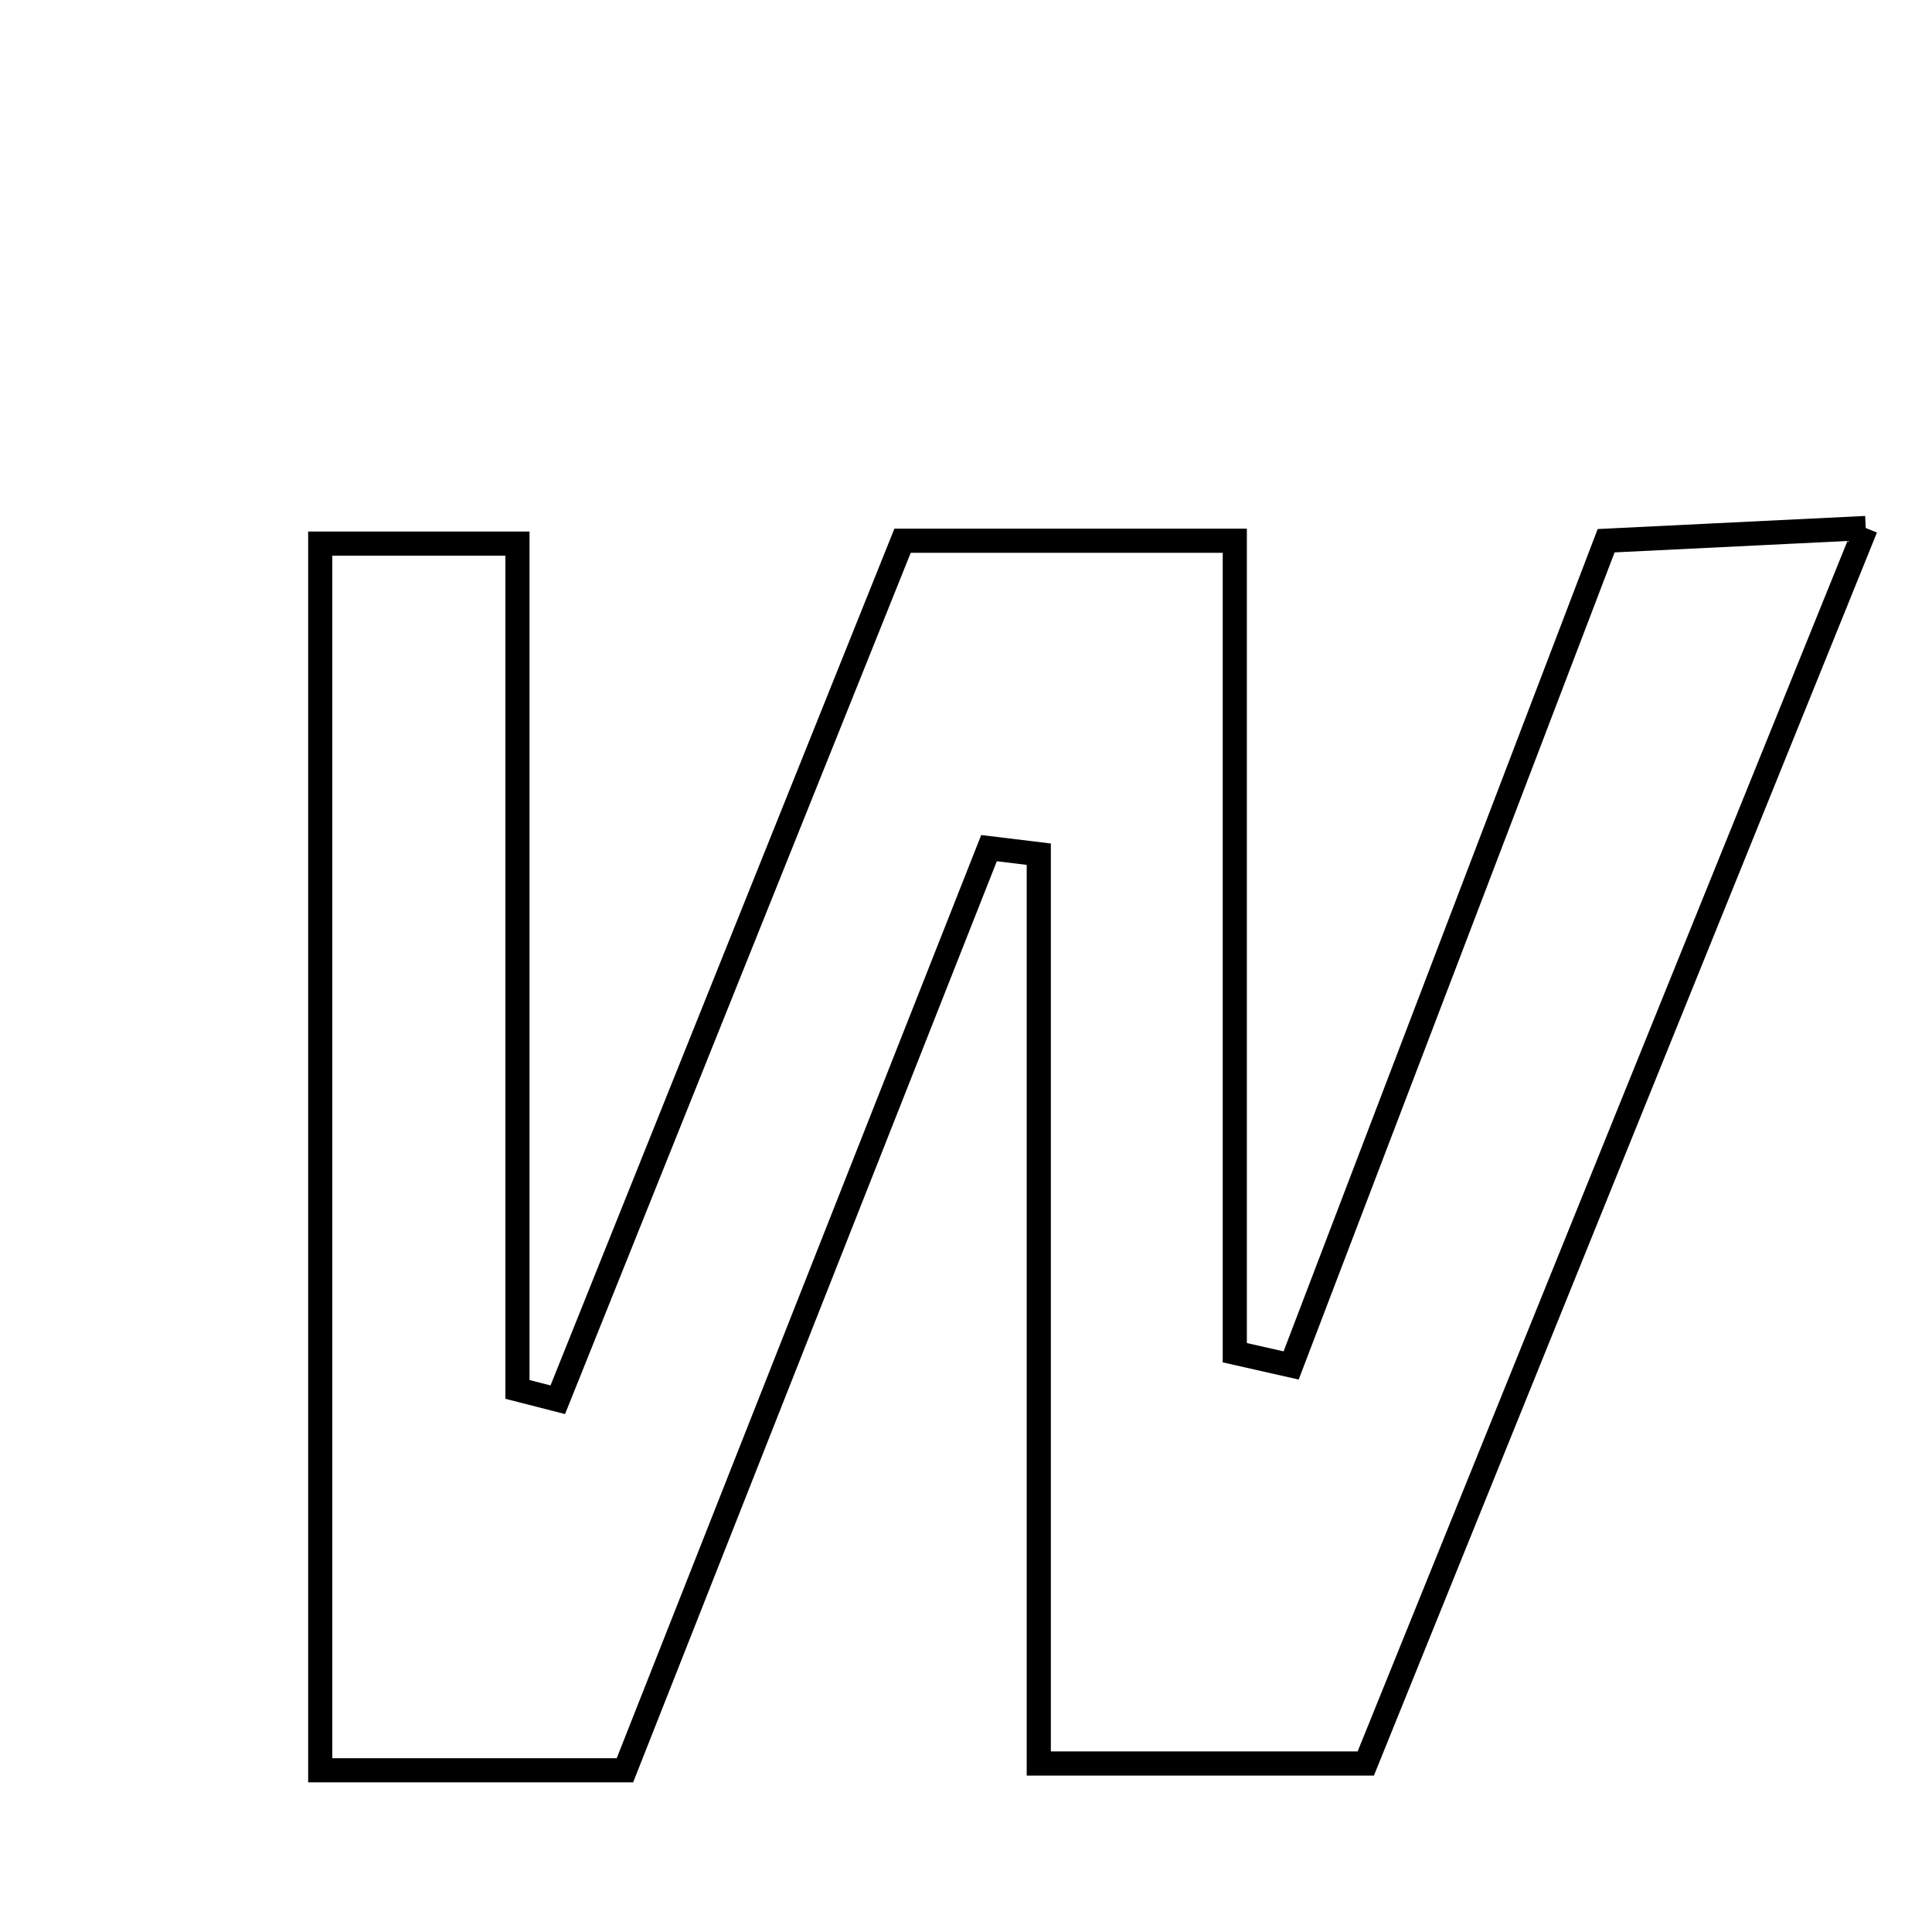 <svg xmlns="http://www.w3.org/2000/svg" viewBox="0.0 0.0 24.0 24.0" height="200px" width="200px"><path fill="none" stroke="black" stroke-width=".3" stroke-opacity="1.0"  filling="0" d="M23.177 6.559 C21.034 11.854 19.025 16.818 16.966 21.907 C15.708 21.907 14.509 21.907 12.904 21.907 C12.904 18.113 12.904 14.362 12.904 10.611 C12.698 10.586 12.492 10.561 12.286 10.536 C10.798 14.307 9.308 18.079 7.763 21.991 C6.426 21.991 5.391 21.991 3.978 21.991 C3.978 16.919 3.978 11.923 3.978 6.753 C4.619 6.753 5.42 6.753 6.428 6.753 C6.428 10.296 6.428 13.778 6.428 17.26 C6.595 17.303 6.762 17.345 6.929 17.388 C8.361 13.82 9.794 10.251 11.212 6.717 C12.604 6.717 13.816 6.717 15.339 6.717 C15.339 10.163 15.339 13.484 15.339 16.804 C15.572 16.857 15.806 16.909 16.039 16.962 C17.319 13.609 18.6 10.256 19.952 6.717 C20.829 6.674 21.749 6.629 23.177 6.559"></path></svg>